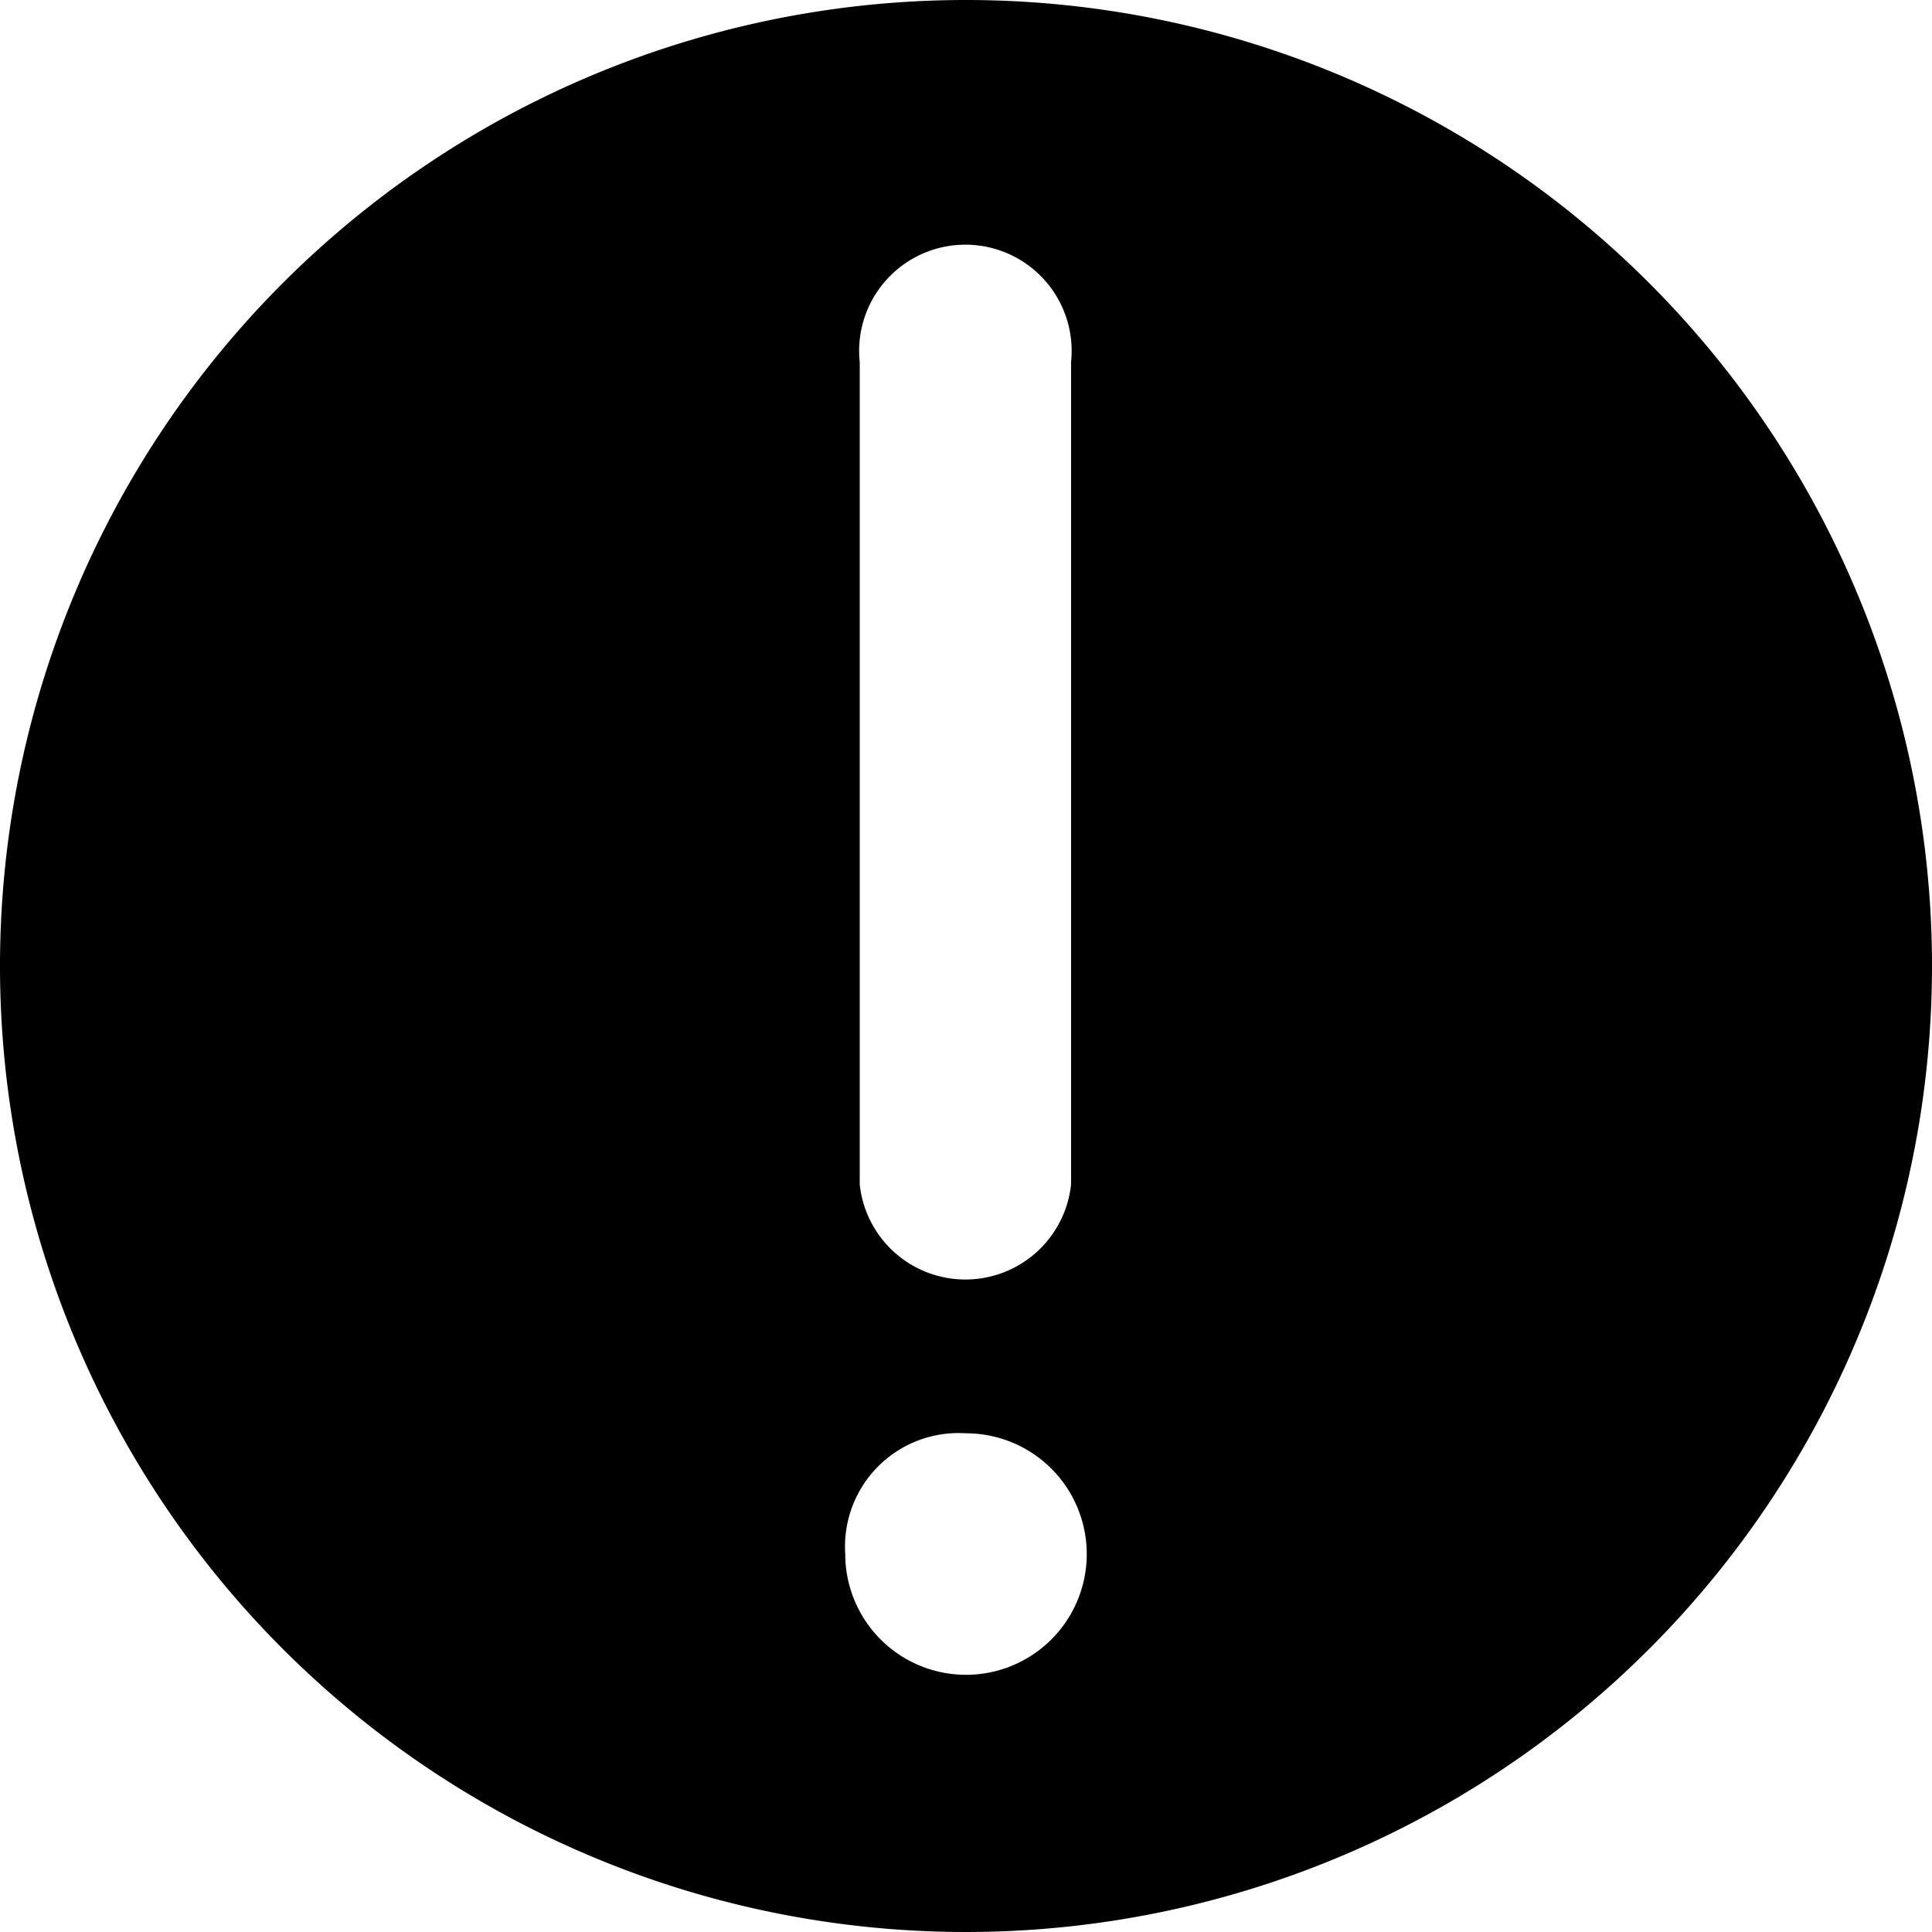 <svg id="Layer_1" data-name="Layer 1" xmlns="http://www.w3.org/2000/svg" viewBox="0 0 16 16"><path d="M8,0a8,8,0,1,0,8,8A8,8,0,0,0,8,0ZM7.12,3A.88.88,0,1,1,8.87,3V9.81a.88.88,0,0,1-1.75,0ZM8,13.87a1,1,0,0,1-1-1,.94.94,0,0,1,1-1,1,1,0,0,1,0,2Z"/></svg>